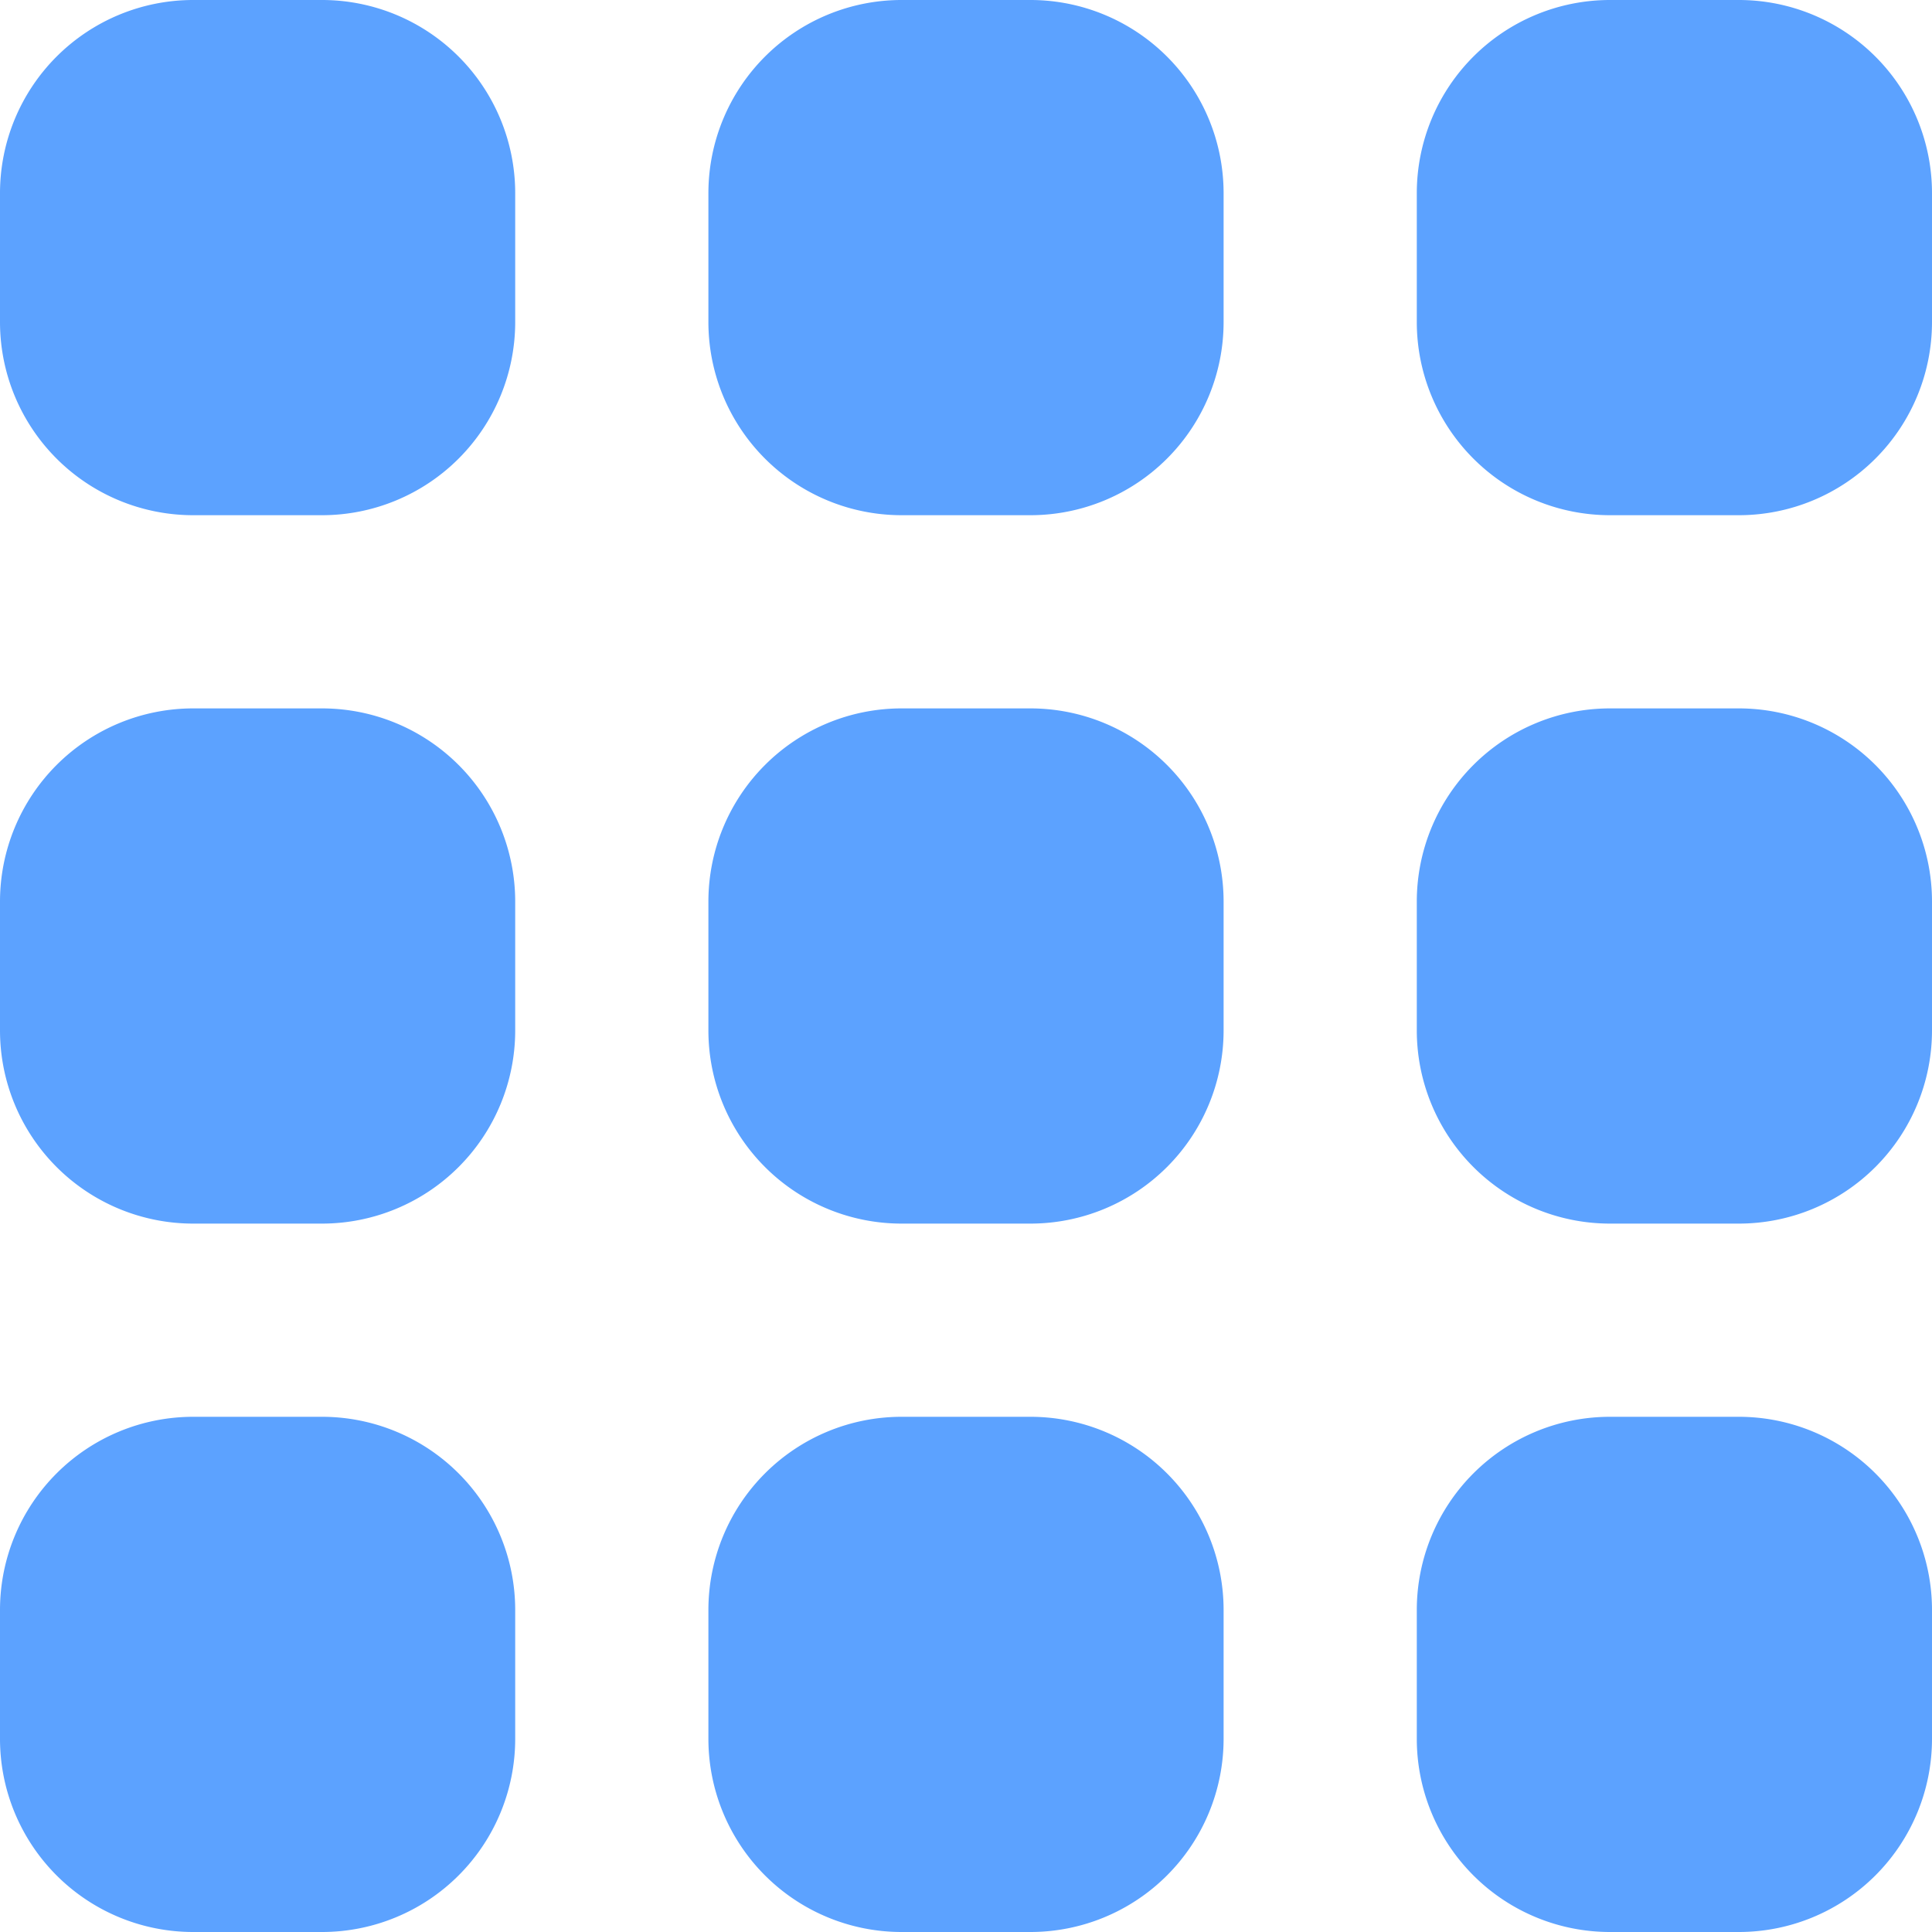<svg xmlns="http://www.w3.org/2000/svg" width="30" height="30" viewBox="0 0 30 30">
    <g fill="#0F77FF" fill-opacity=".677" fill-rule="evenodd">
        <path d="M3 0h2a3 3 0 0 1 3 3v2a3 3 0 0 1-3 3H3a3 3 0 0 1-3-3V3a3 3 0 0 1 3-3zM3 11h2a3 3 0 0 1 3 3v2a3 3 0 0 1-3 3H3a3 3 0 0 1-3-3v-2a3 3 0 0 1 3-3zM3 22h2a3 3 0 0 1 3 3v2a3 3 0 0 1-3 3H3a3 3 0 0 1-3-3v-2a3 3 0 0 1 3-3zM14 0h2a3 3 0 0 1 3 3v2a3 3 0 0 1-3 3h-2a3 3 0 0 1-3-3V3a3 3 0 0 1 3-3zM14 11h2a3 3 0 0 1 3 3v2a3 3 0 0 1-3 3h-2a3 3 0 0 1-3-3v-2a3 3 0 0 1 3-3zM14 22h2a3 3 0 0 1 3 3v2a3 3 0 0 1-3 3h-2a3 3 0 0 1-3-3v-2a3 3 0 0 1 3-3zM25 0h2a3 3 0 0 1 3 3v2a3 3 0 0 1-3 3h-2a3 3 0 0 1-3-3V3a3 3 0 0 1 3-3zM25 11h2a3 3 0 0 1 3 3v2a3 3 0 0 1-3 3h-2a3 3 0 0 1-3-3v-2a3 3 0 0 1 3-3zM25 22h2a3 3 0 0 1 3 3v2a3 3 0 0 1-3 3h-2a3 3 0 0 1-3-3v-2a3 3 0 0 1 3-3z"/>
    </g>
</svg>
